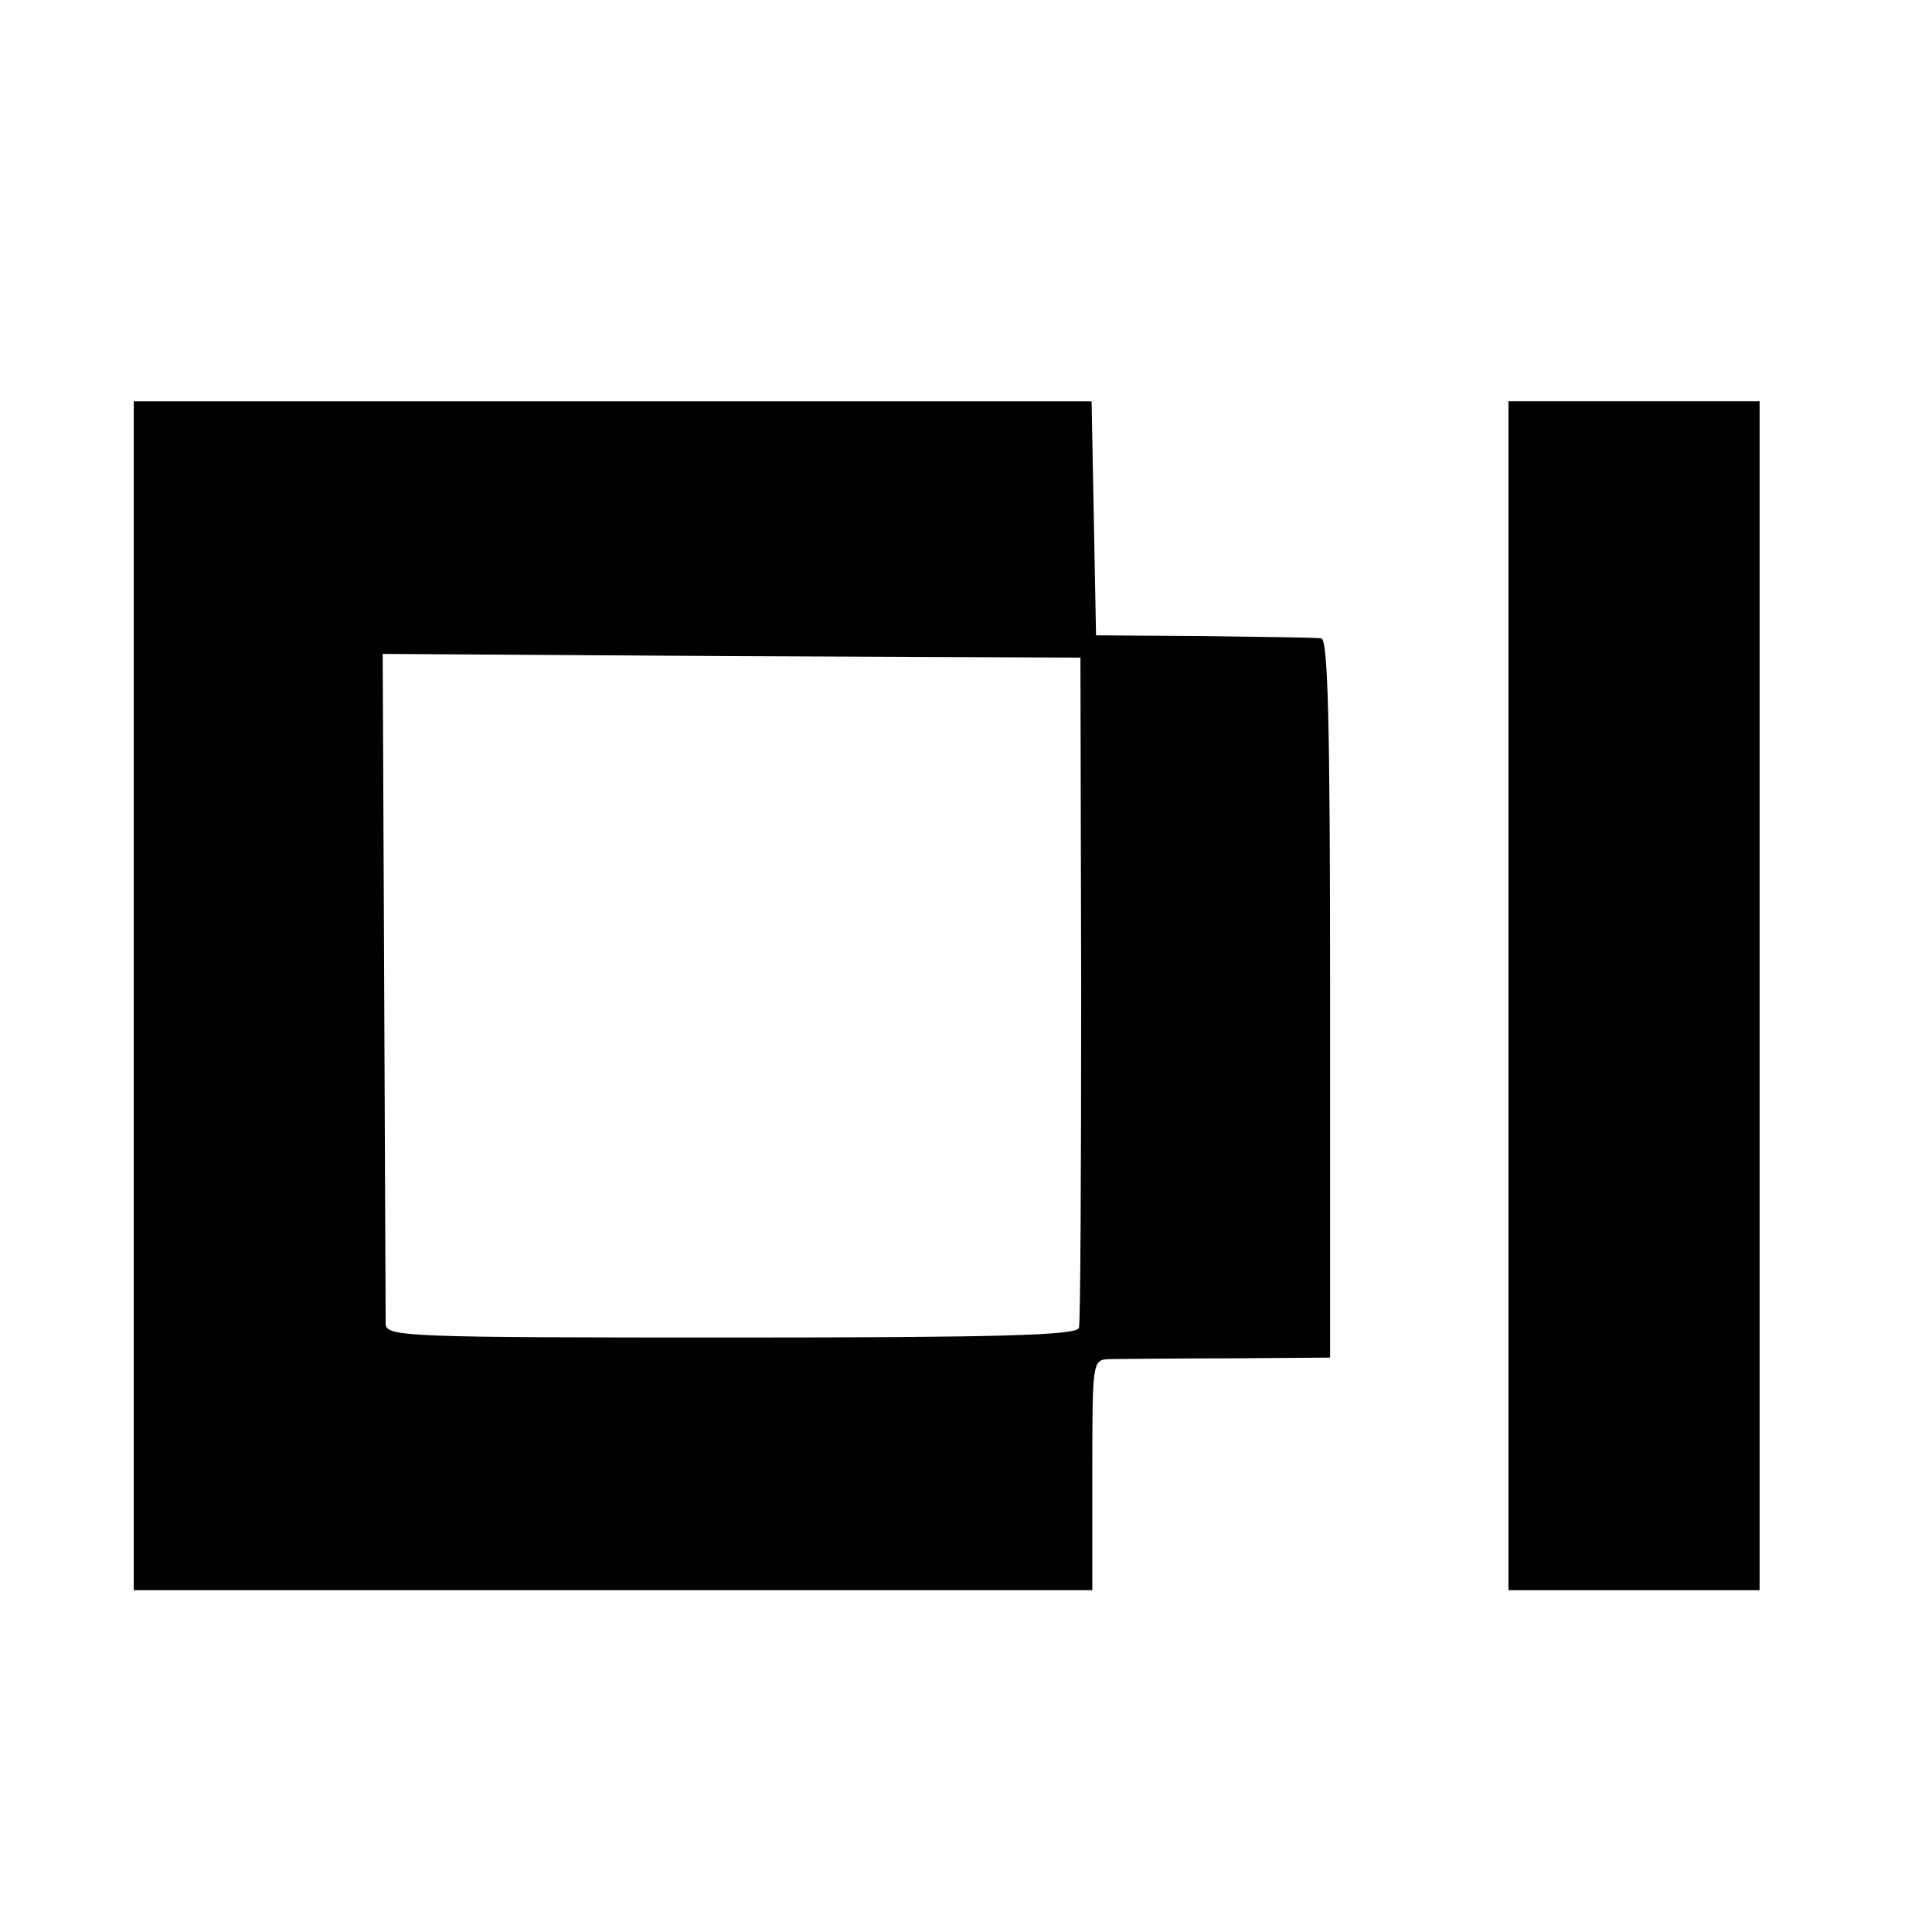 <?xml version="1.0" standalone="no"?>
<!DOCTYPE svg PUBLIC "-//W3C//DTD SVG 20010904//EN"
 "http://www.w3.org/TR/2001/REC-SVG-20010904/DTD/svg10.dtd">
<svg version="1.0" xmlns="http://www.w3.org/2000/svg"
 width="260pt" height="260pt" viewBox="0 0 260 260"
 preserveAspectRatio="xMidYMid meet">
<g transform="translate(0,260) scale(0.1,-0.1)"
fill="#000000" stroke="none">
<path d="M180 1260 l0 -800 645 0 645 0 0 155 c0 154 0 155 23 156 12 0 84 1
160 1 l137 1 0 484 c0 379 -3 483 -12 484 -7 1 -78 2 -158 3 l-145 1 -3 158
-3 157 -644 0 -645 0 0 -800z m1275 10 c0 -245 -1 -451 -3 -457 -3 -10 -106
-13 -468 -13 -435 0 -464 1 -465 18 0 9 -1 216 -2 459 l-2 443 470 -3 469 -2
1 -445z"/>
<path d="M2030 1260 l0 -800 169 0 169 0 0 800 0 800 -169 0 -169 0 0 -800z"/>
</g>
</svg>
